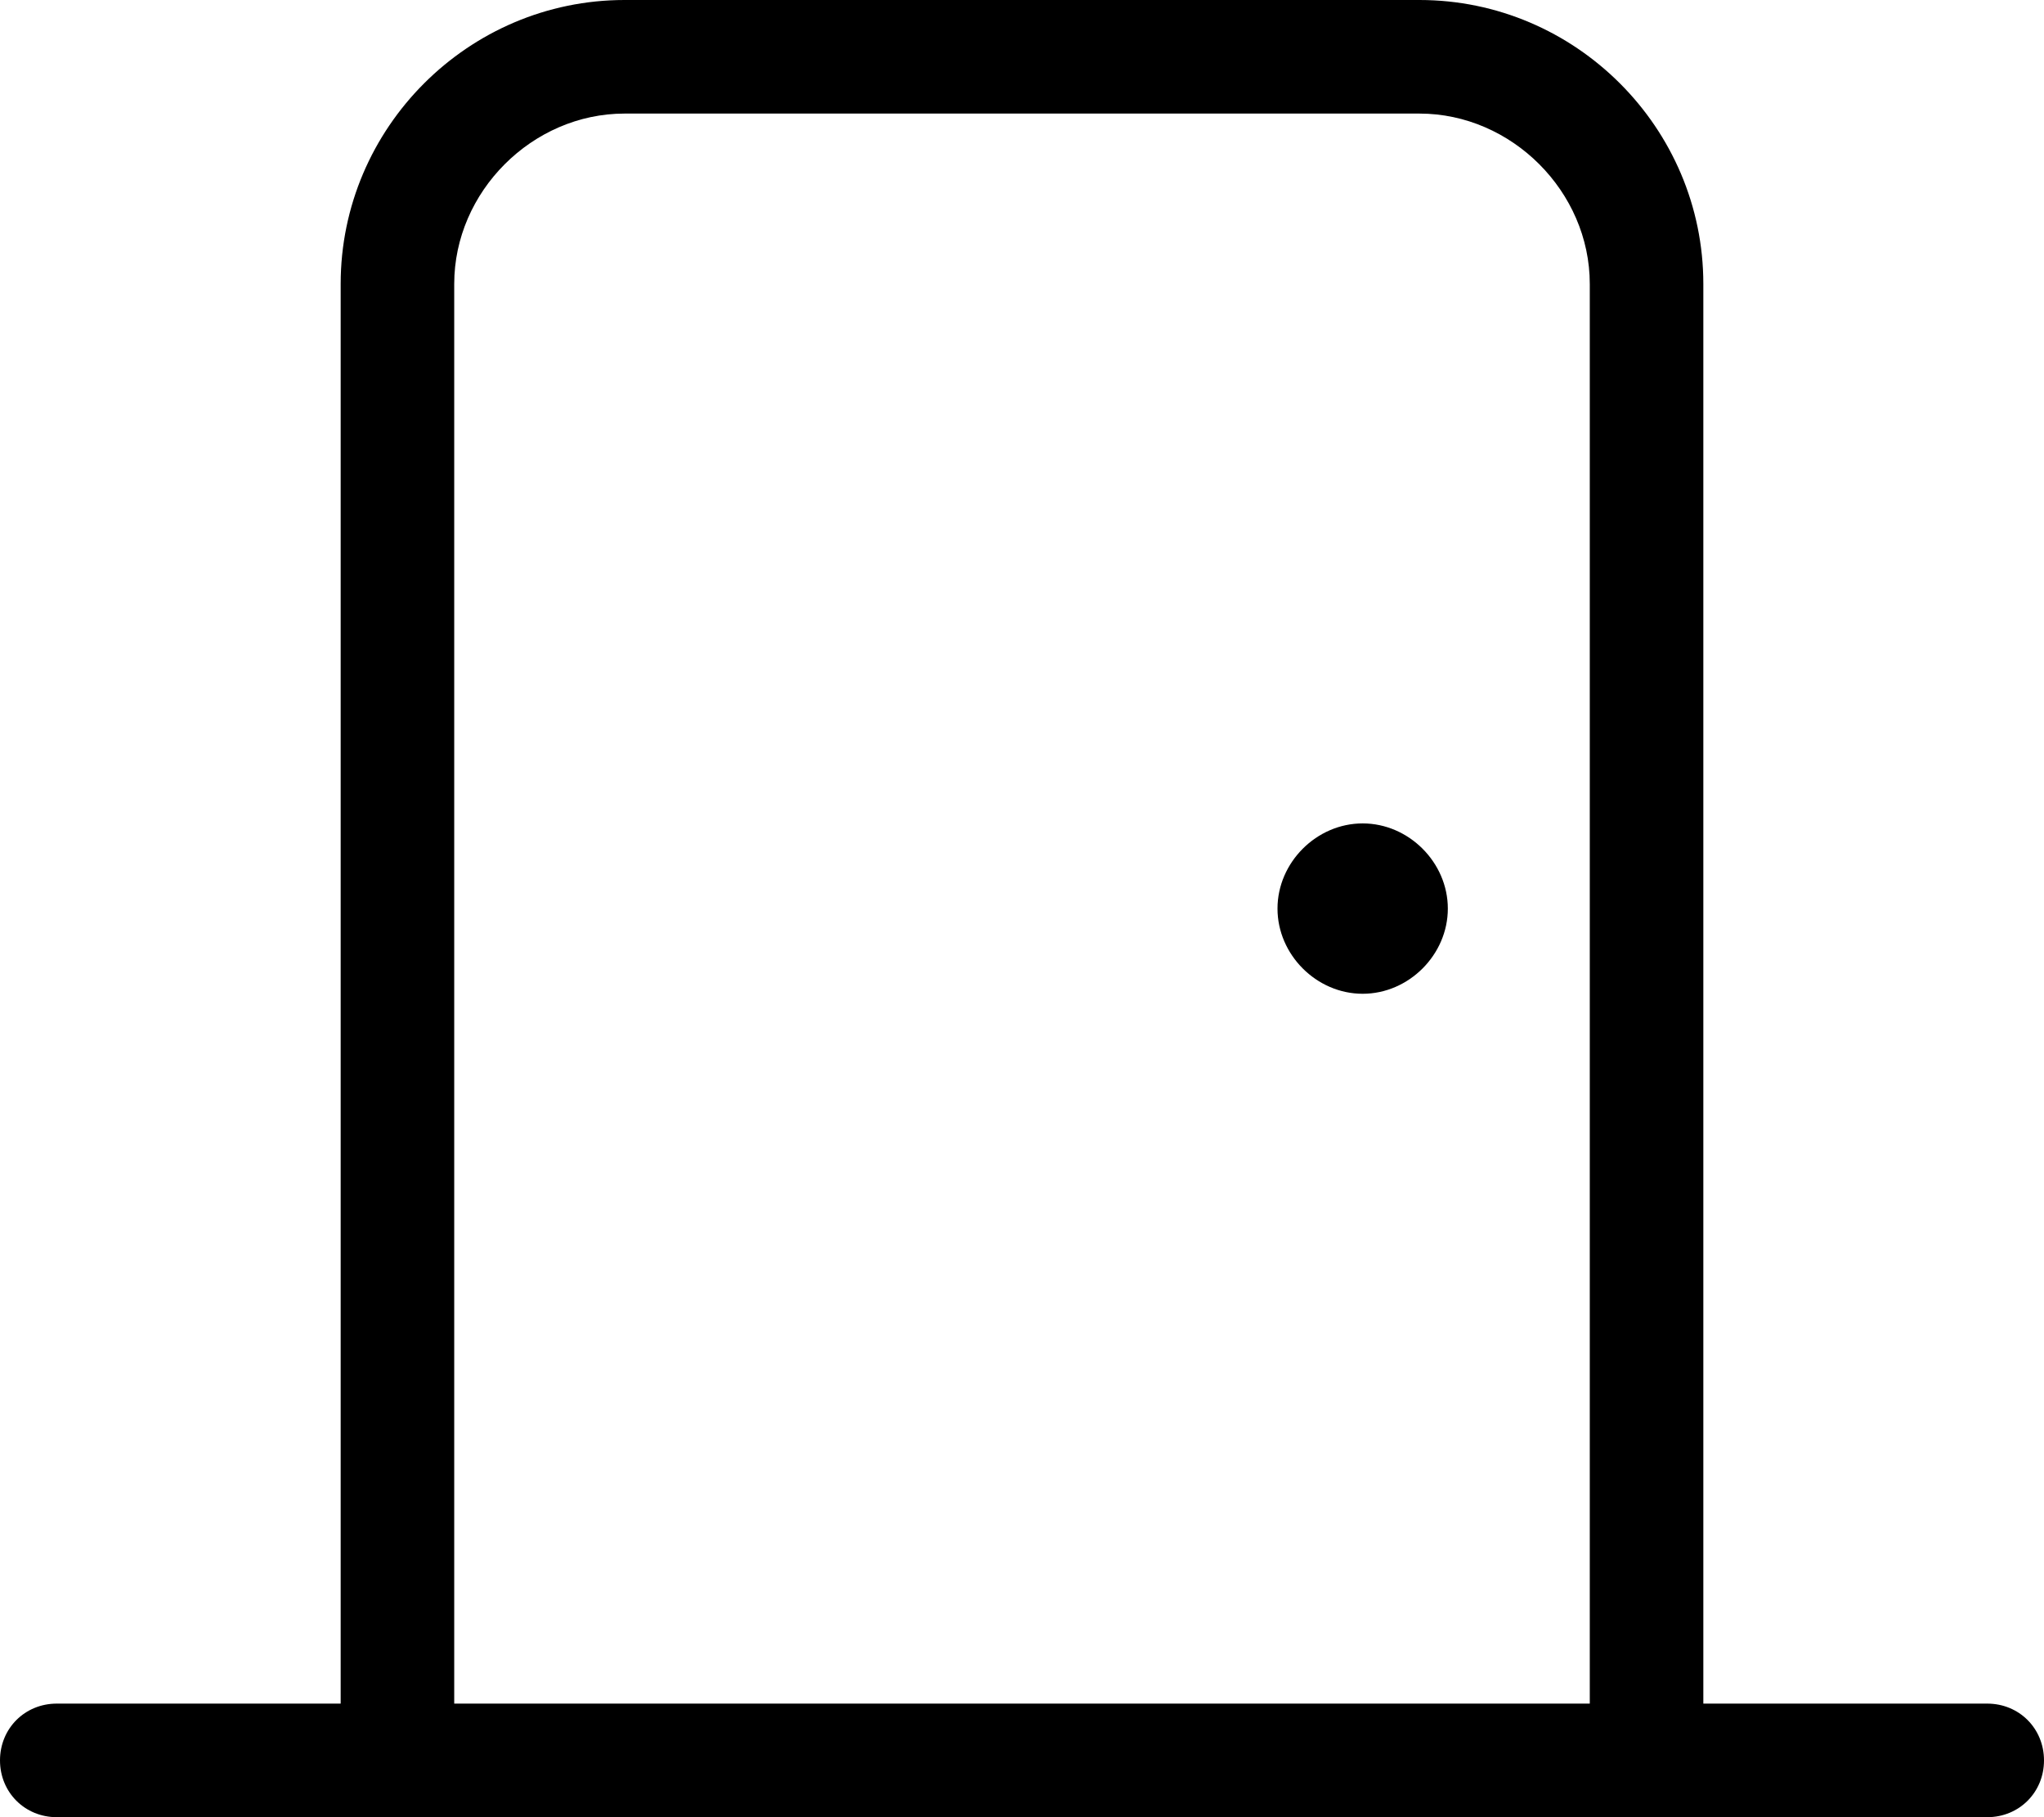 <svg xmlns="http://www.w3.org/2000/svg" viewBox="0 0 576 512"><!-- Font Awesome Pro 6.0.0-alpha1 by @fontawesome - https://fontawesome.com License - https://fontawesome.com/license (Commercial License) --><path d="M560 480H480V80C480 36 444 0 400 0H176C132 0 96 36 96 80V480H16C7 480 0 487 0 496C0 505 7 512 16 512H560C569 512 576 505 576 496C576 487 569 480 560 480ZM448 480H128V80C128 54 150 32 176 32H400C426 32 448 54 448 80V480ZM384 232C371 232 360 243 360 256S371 280 384 280S408 269 408 256S397 232 384 232Z"/></svg>
